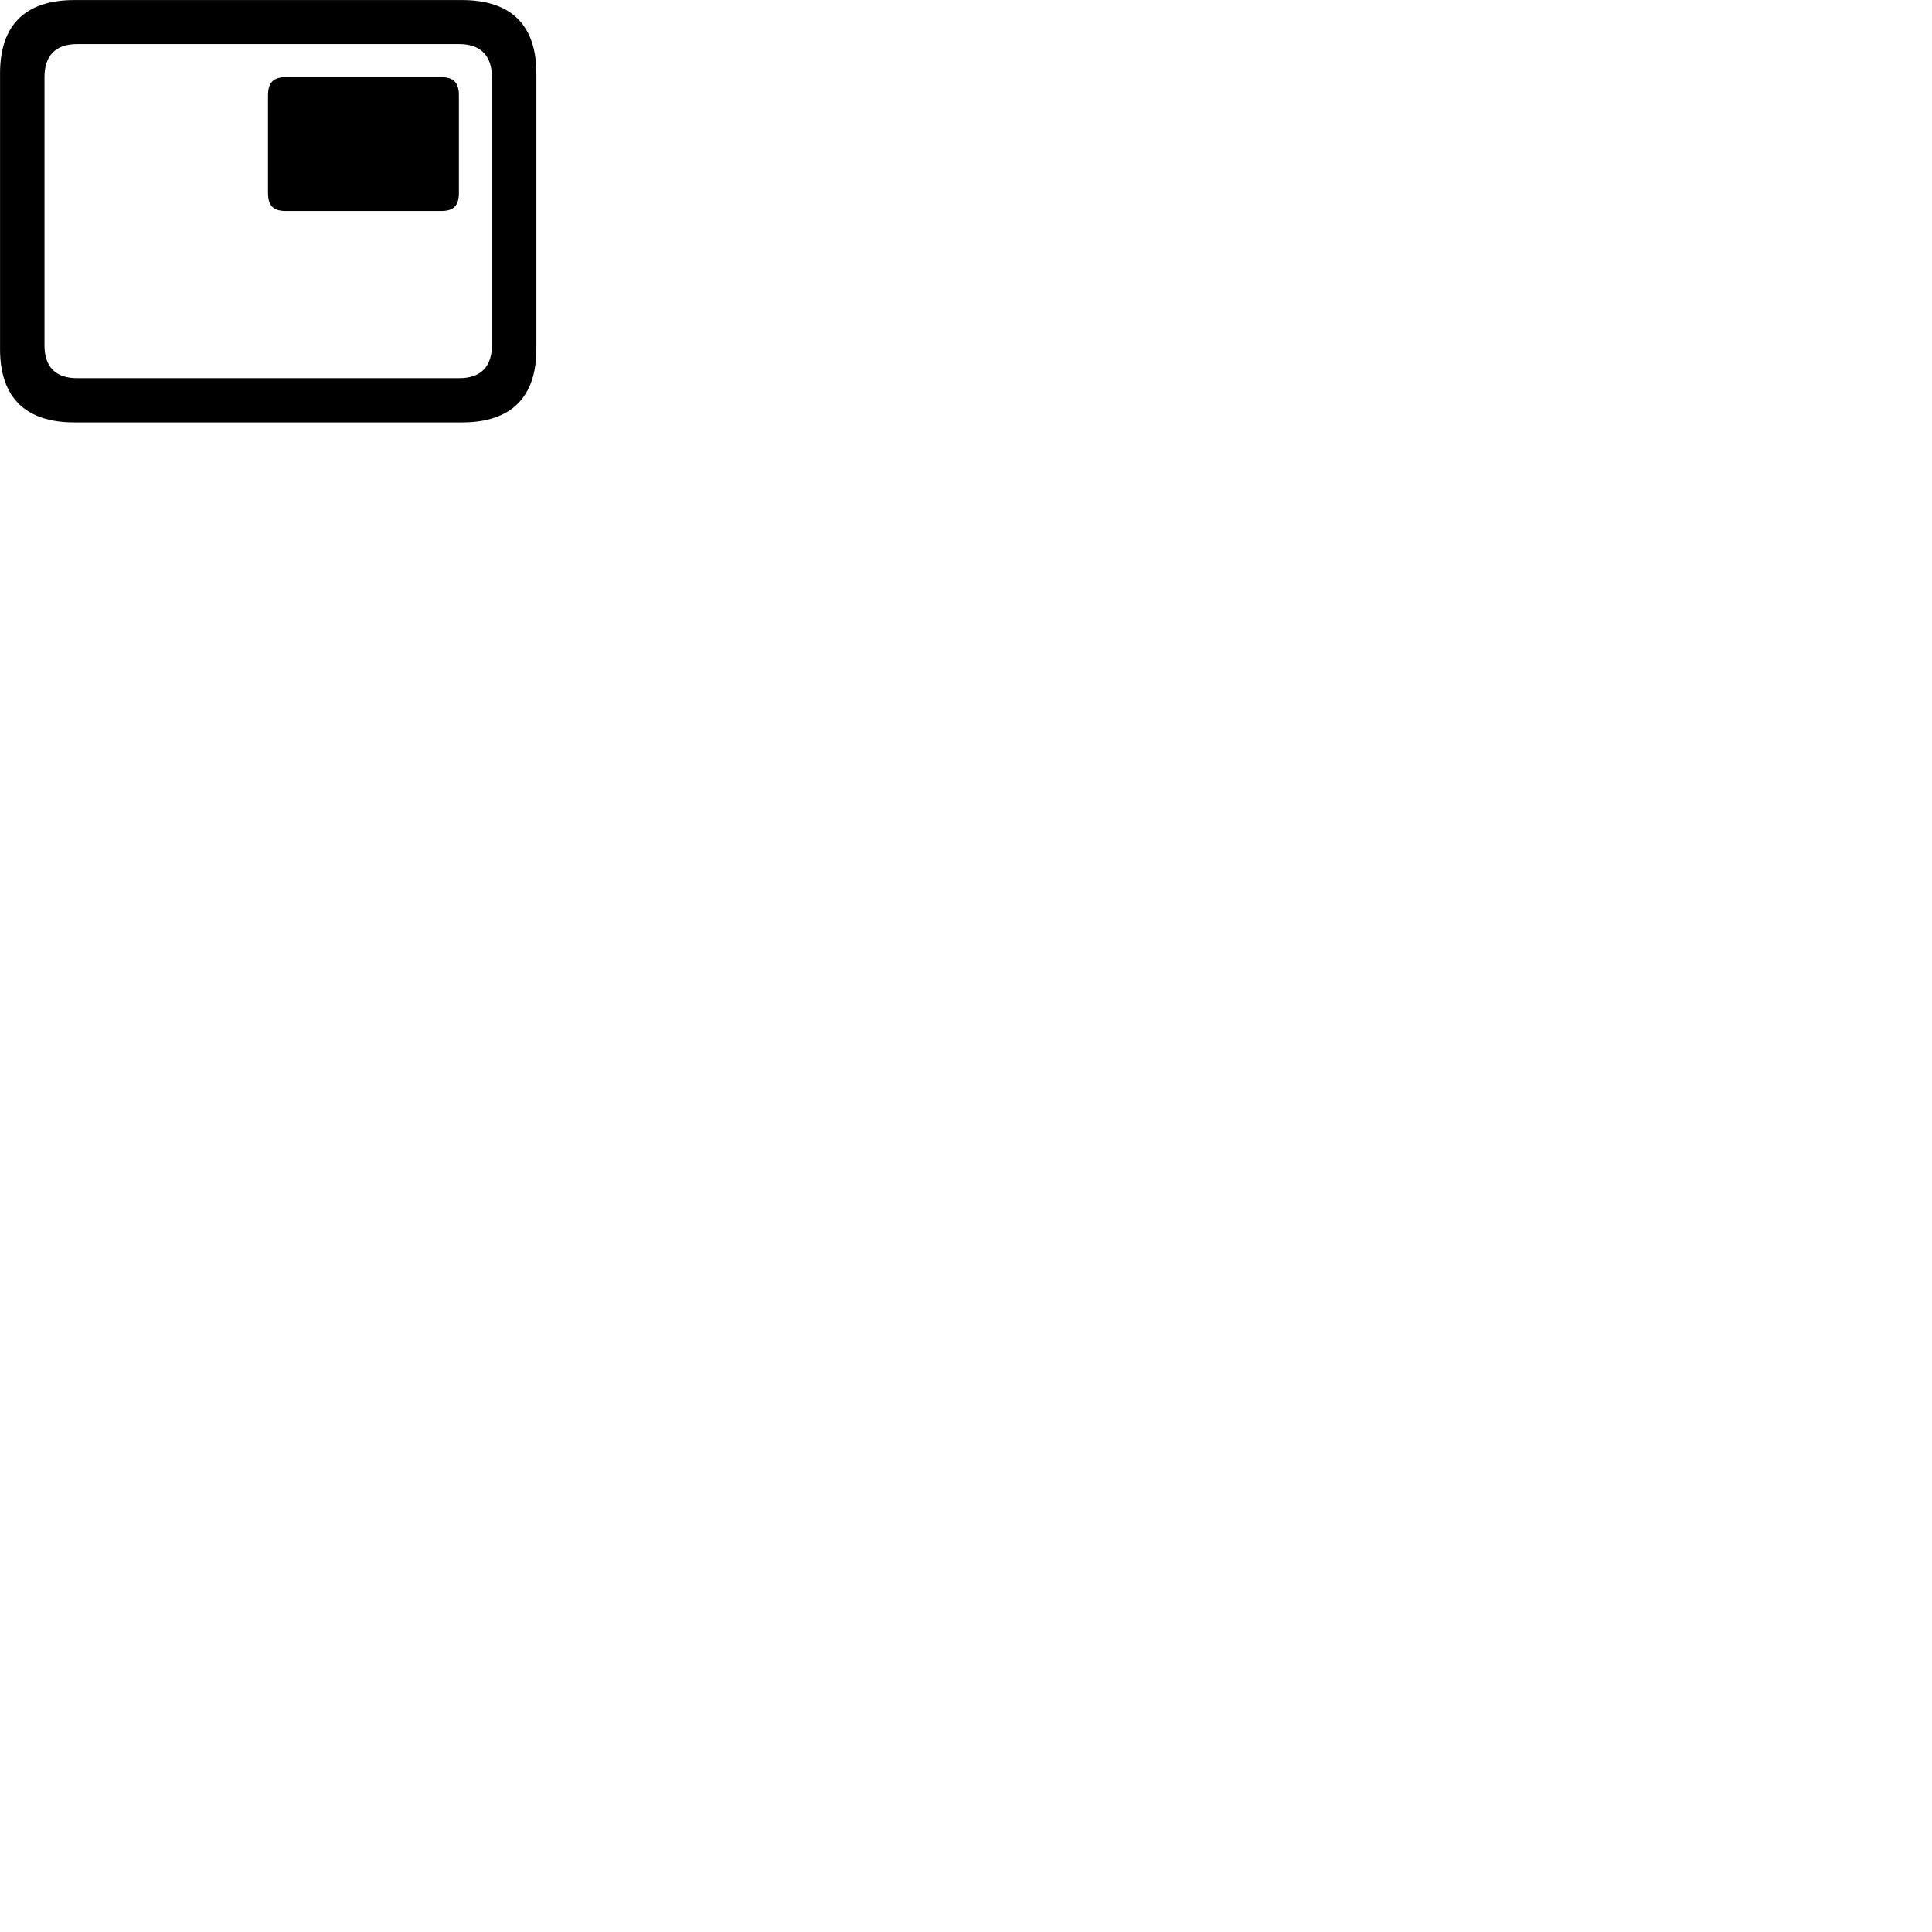 
        <svg xmlns="http://www.w3.org/2000/svg" viewBox="0 0 100 100">
            <path d="M3.842 21.863H23.922C26.452 21.863 27.762 20.563 27.762 18.073V3.793C27.762 1.303 26.452 0.003 23.922 0.003H3.842C1.312 0.003 0.002 1.293 0.002 3.793V18.073C0.002 20.563 1.312 21.863 3.842 21.863ZM3.982 19.573C2.892 19.573 2.302 19.003 2.302 17.873V3.993C2.302 2.863 2.892 2.283 3.982 2.283H23.782C24.852 2.283 25.462 2.863 25.462 3.993V17.873C25.462 19.003 24.852 19.573 23.782 19.573ZM14.802 10.923H22.832C23.482 10.923 23.752 10.653 23.752 9.973V4.943C23.752 4.273 23.482 3.993 22.832 3.993H14.802C14.142 3.993 13.872 4.273 13.872 4.943V9.973C13.872 10.653 14.142 10.923 14.802 10.923Z" />
        </svg>
    